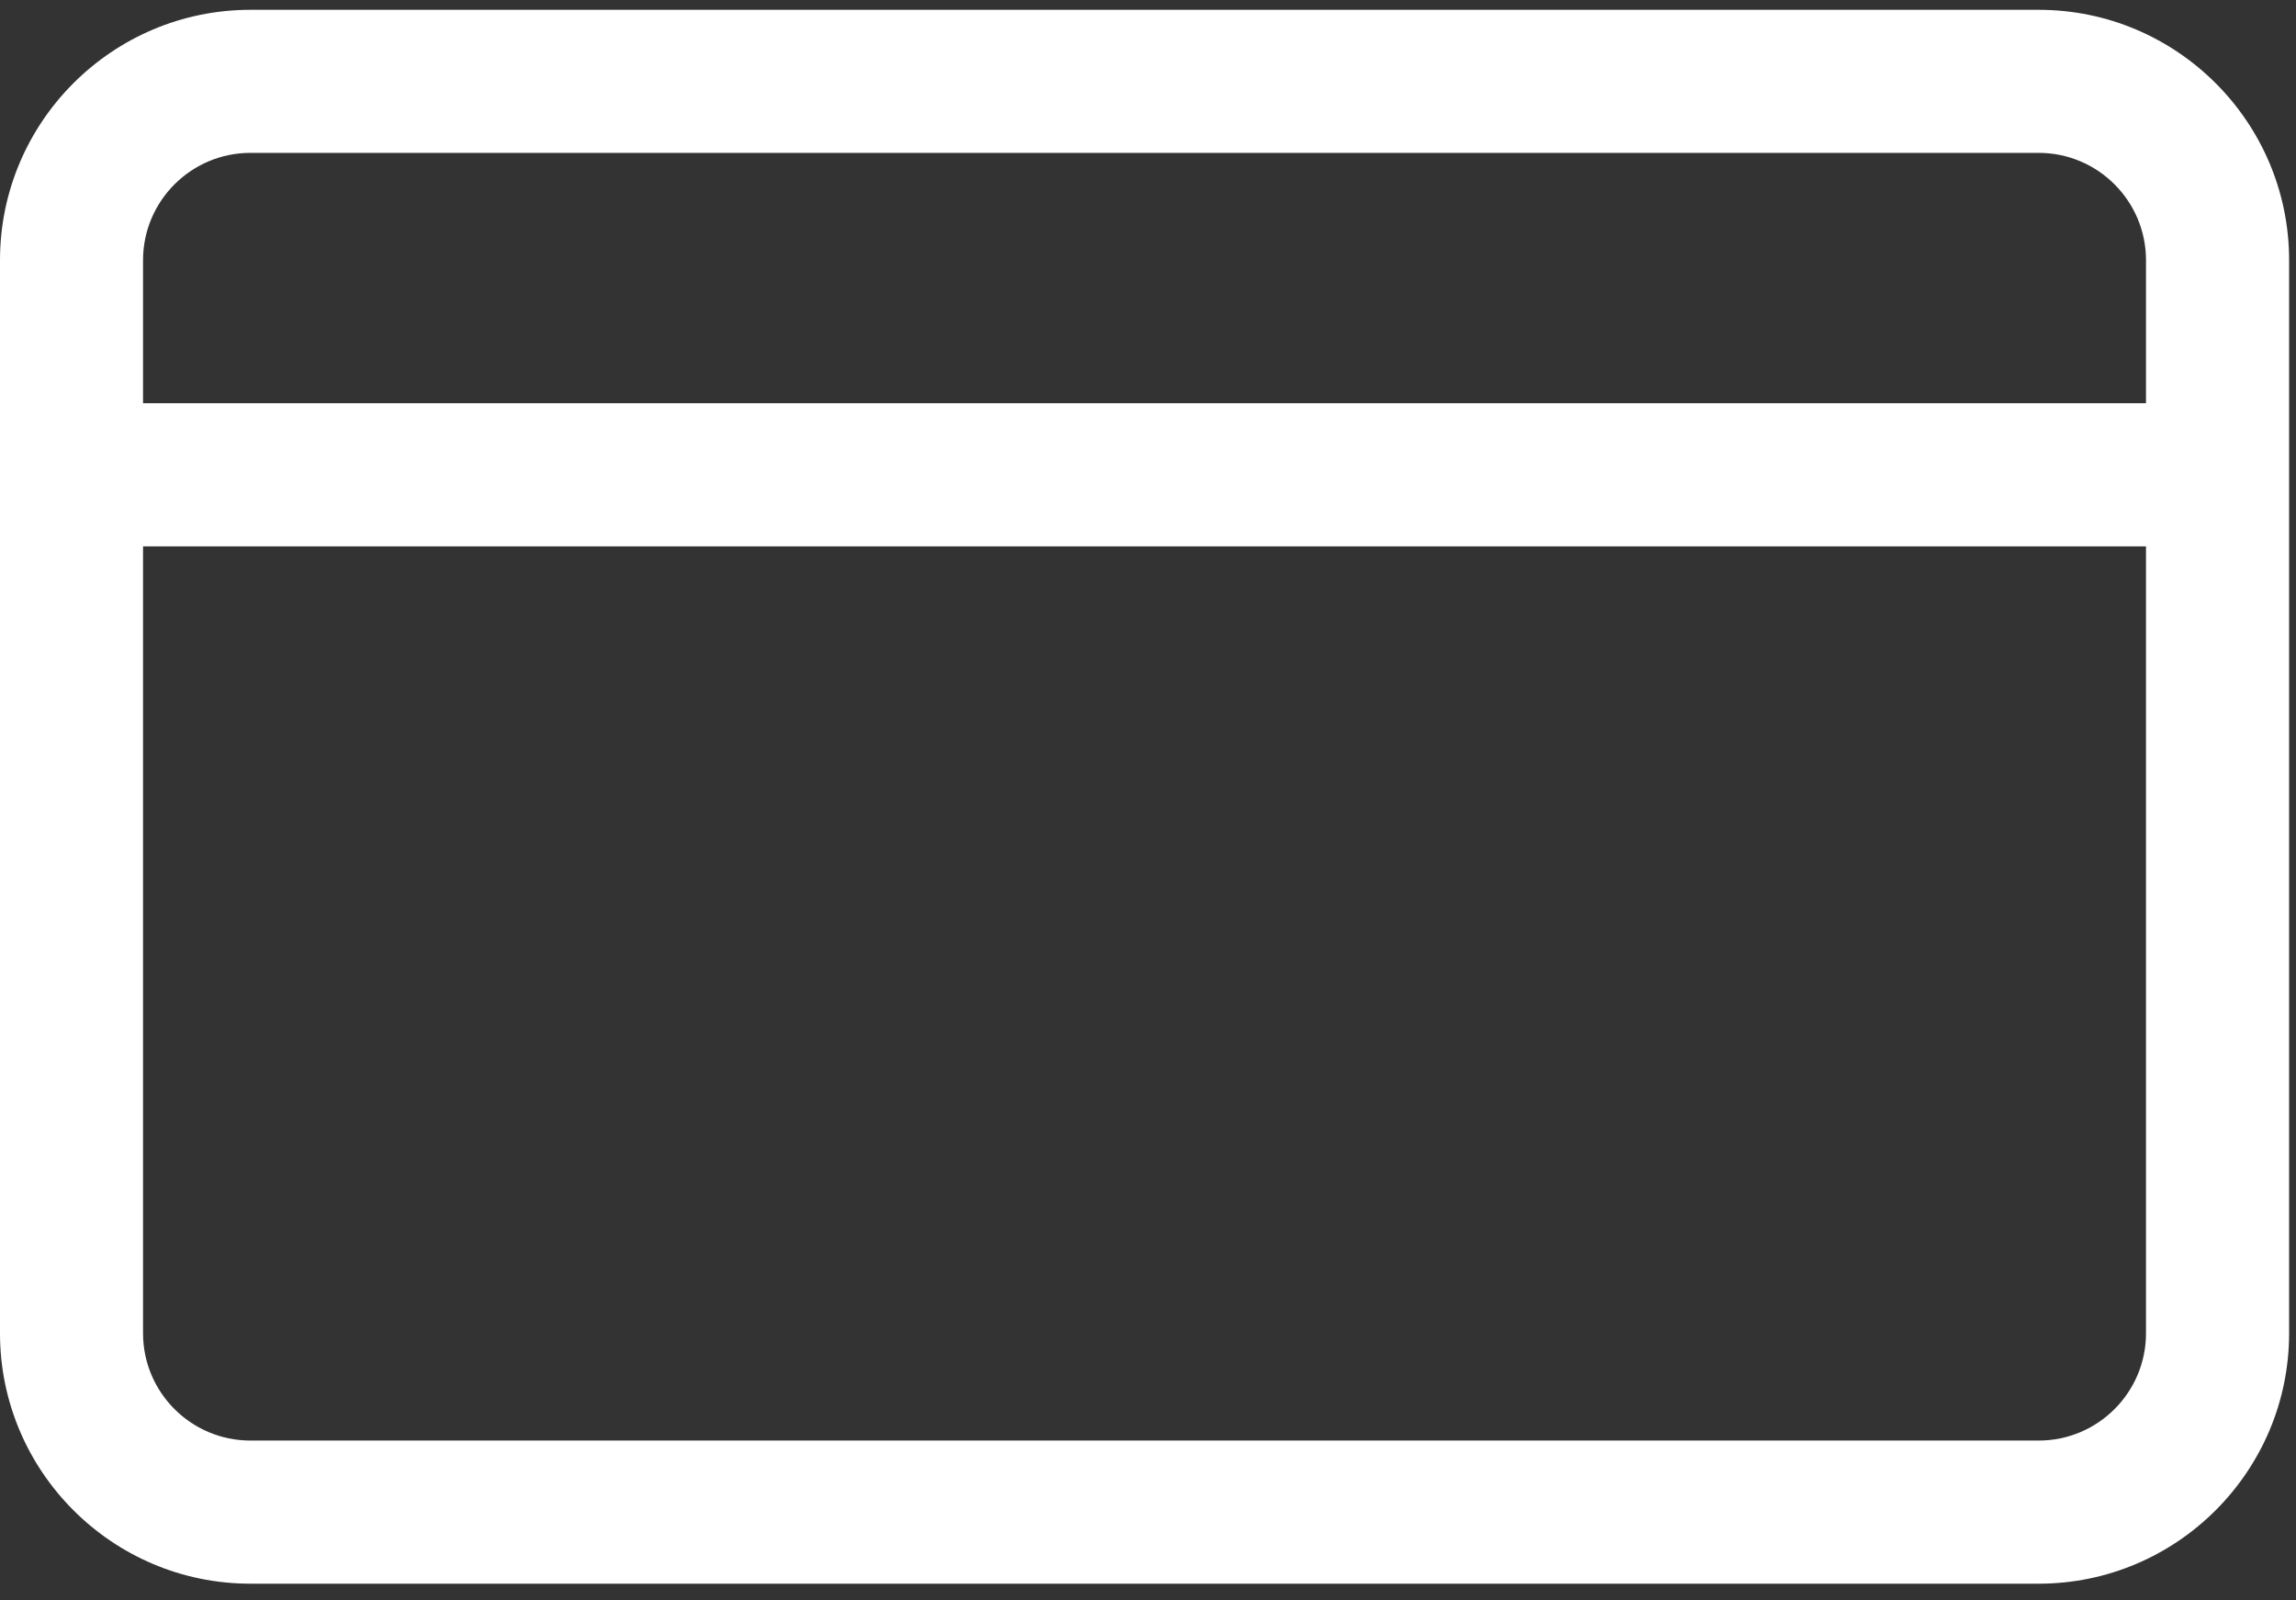 <svg width="33" height="23" viewBox="0 0 33 23" fill="none" xmlns="http://www.w3.org/2000/svg">
<rect x="0" y="0" width="33" height="23" fill="#333333" stroke="none"/>
<path d="M29.302 0.141H3.599C1.614 0.141 0 1.755 0 3.739V19.161C0 21.145 1.614 22.76 3.599 22.76H29.302C31.286 22.76 32.901 21.145 32.901 19.161V3.739C32.901 1.755 31.286 0.141 29.302 0.141ZM3.599 2.197H29.302C30.152 2.197 30.844 2.889 30.844 3.739V5.795H2.056V3.739C2.056 2.889 2.748 2.197 3.599 2.197ZM29.302 20.703H3.599C2.748 20.703 2.056 20.012 2.056 19.161V7.852H30.844V19.161C30.844 20.012 30.152 20.703 29.302 20.703Z" fill="white"/>
</svg>

